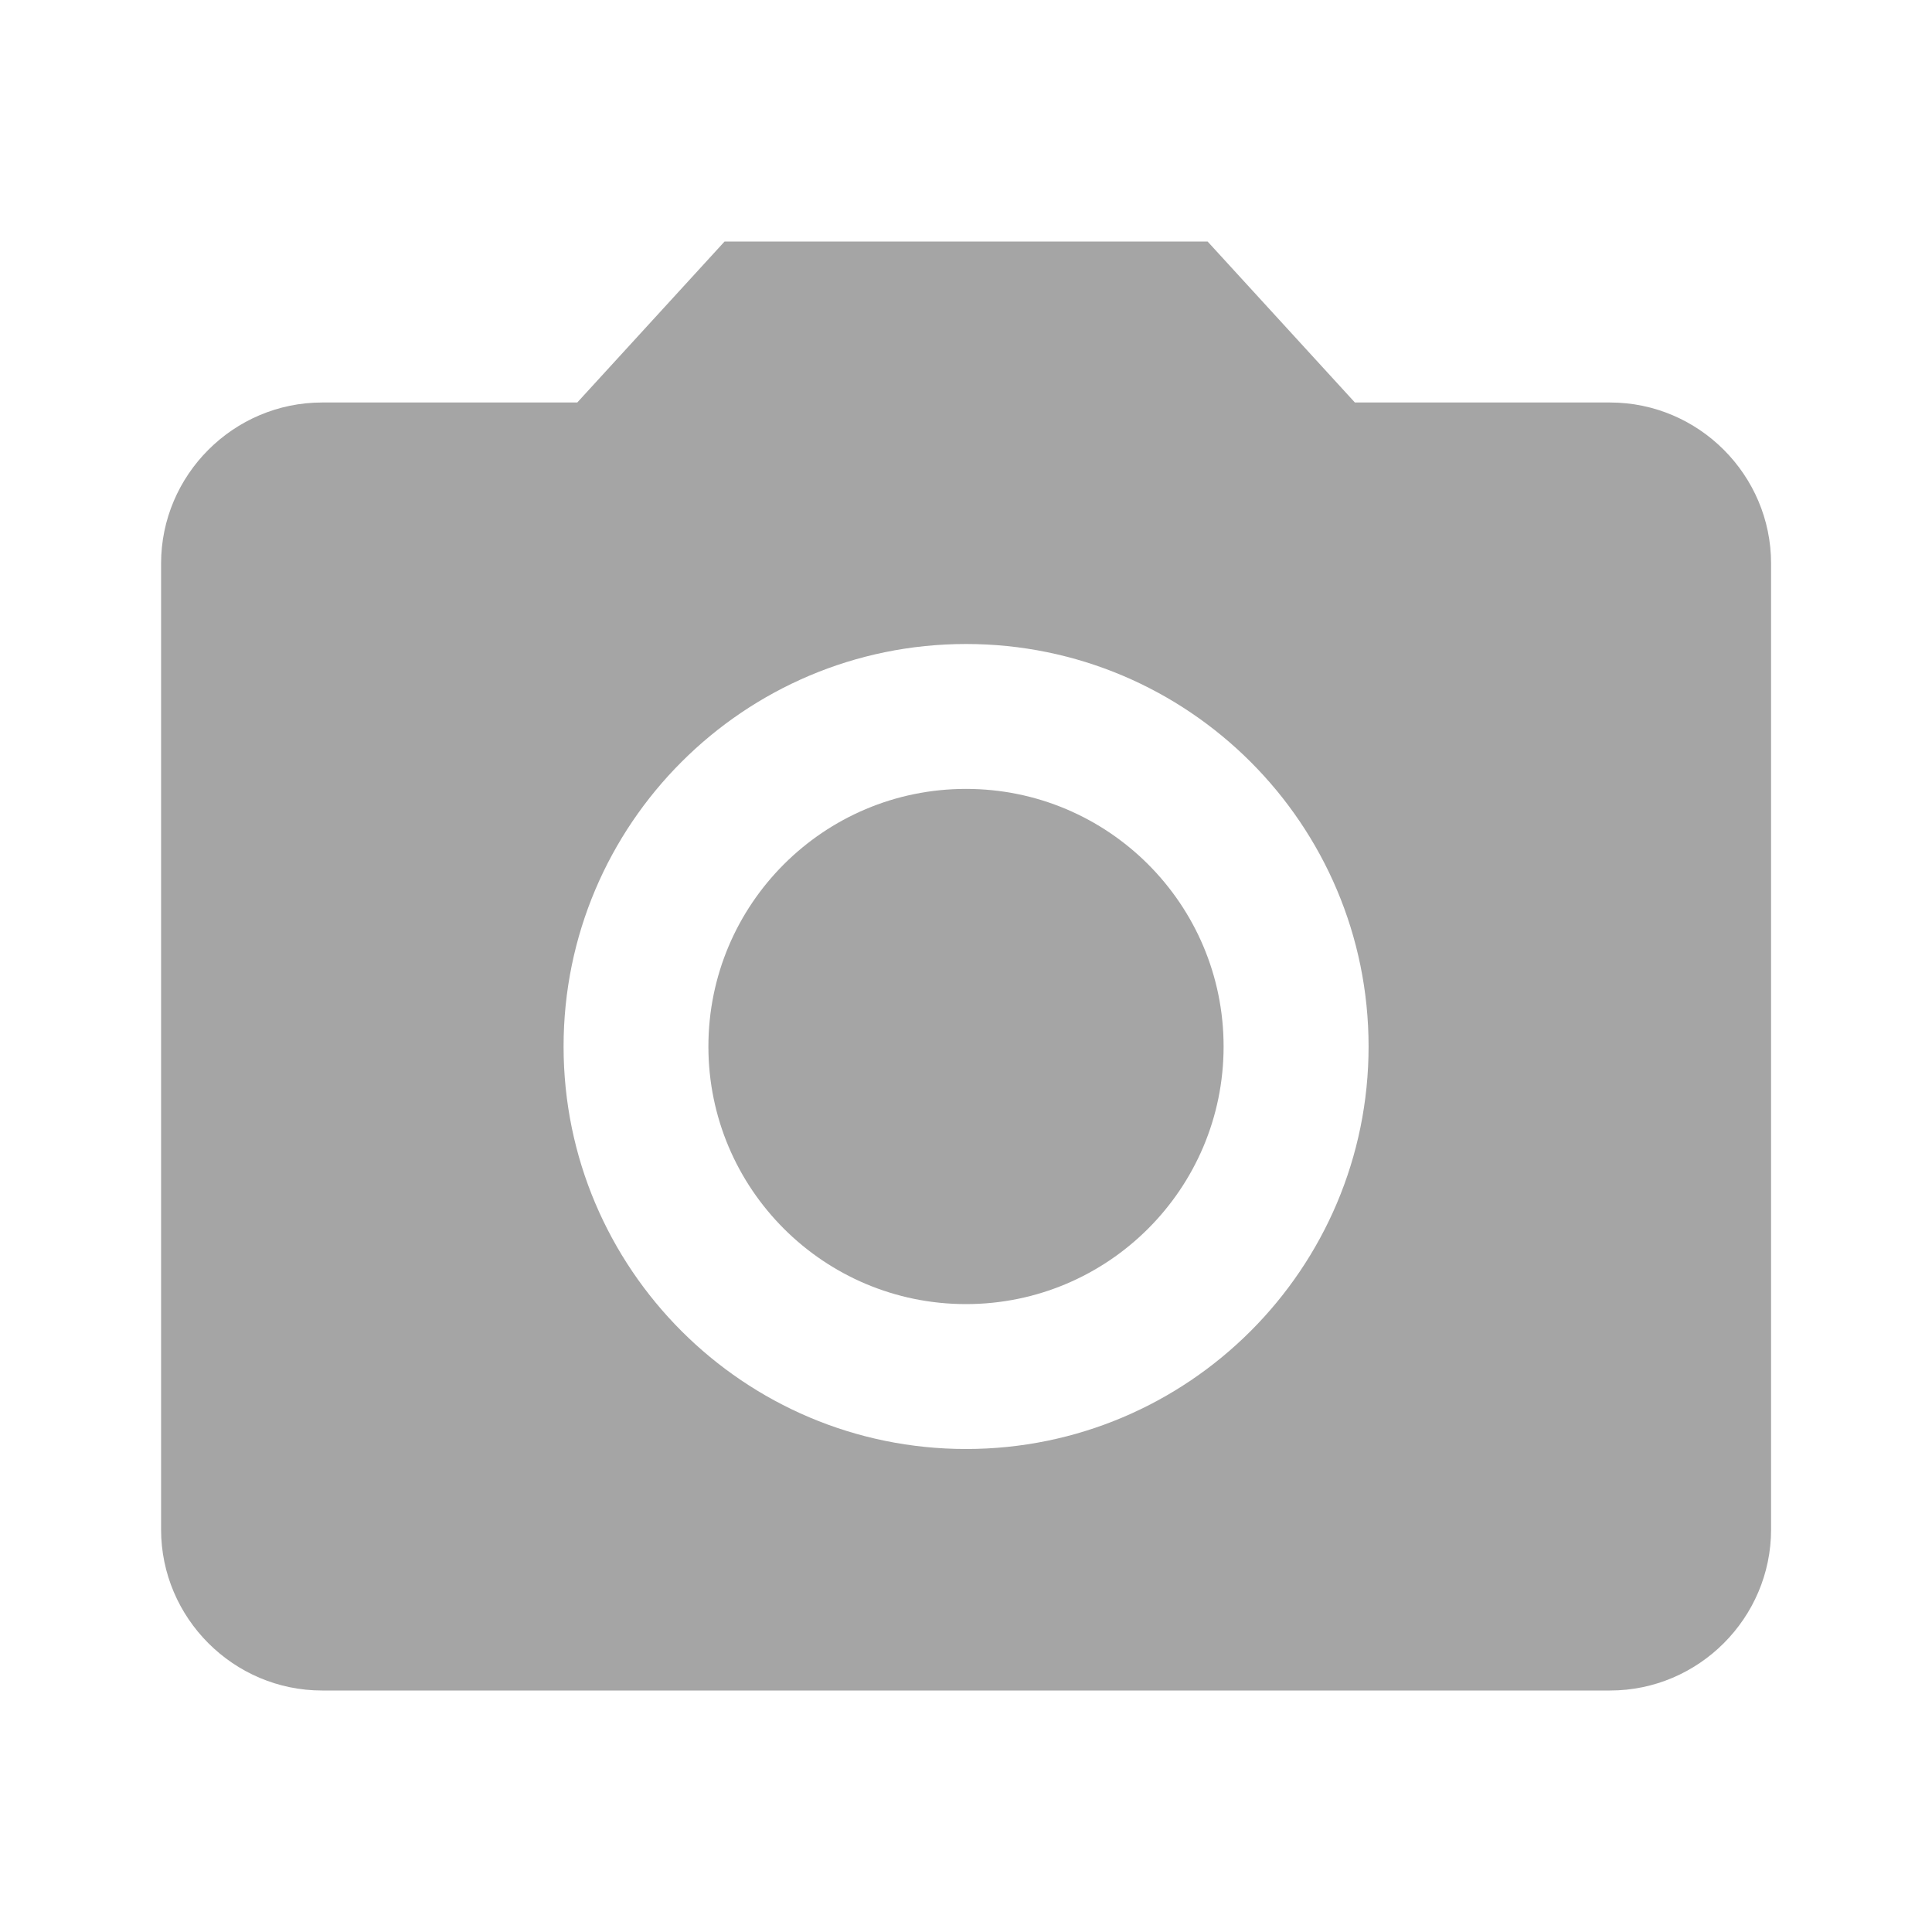 <svg width="24" height="24" viewBox="0 0 24 24" fill="none" xmlns="http://www.w3.org/2000/svg">
<g clip-path="url(#clip0_811_1697)">
<path d="M12 16.2C13.767 16.2 15.2 14.767 15.2 13C15.2 11.233 13.767 9.8 12 9.8C10.232 9.8 8.8 11.233 8.8 13C8.8 14.767 10.232 16.2 12 16.2Z" fill="#A5A5A5"/>
<path d="M9.001 3L7.171 5H4.001C2.901 5 2.001 5.9 2.001 7V19C2.001 20.1 2.901 21 4.001 21H20.001C21.101 21 22.001 20.1 22.001 19V7C22.001 5.9 21.101 5 20.001 5H16.831L15.001 3H9.001ZM12.001 18C9.241 18 7.001 15.76 7.001 13C7.001 10.24 9.241 8 12.001 8C14.761 8 17.001 10.24 17.001 13C17.001 15.76 14.761 18 12.001 18Z" fill="#A5A5A5"/>
</g>
<defs>
<clipPath id="clip0_811_1697">
<rect width="24" height="24" fill="white"/>
</clipPath>
</defs>
</svg>

